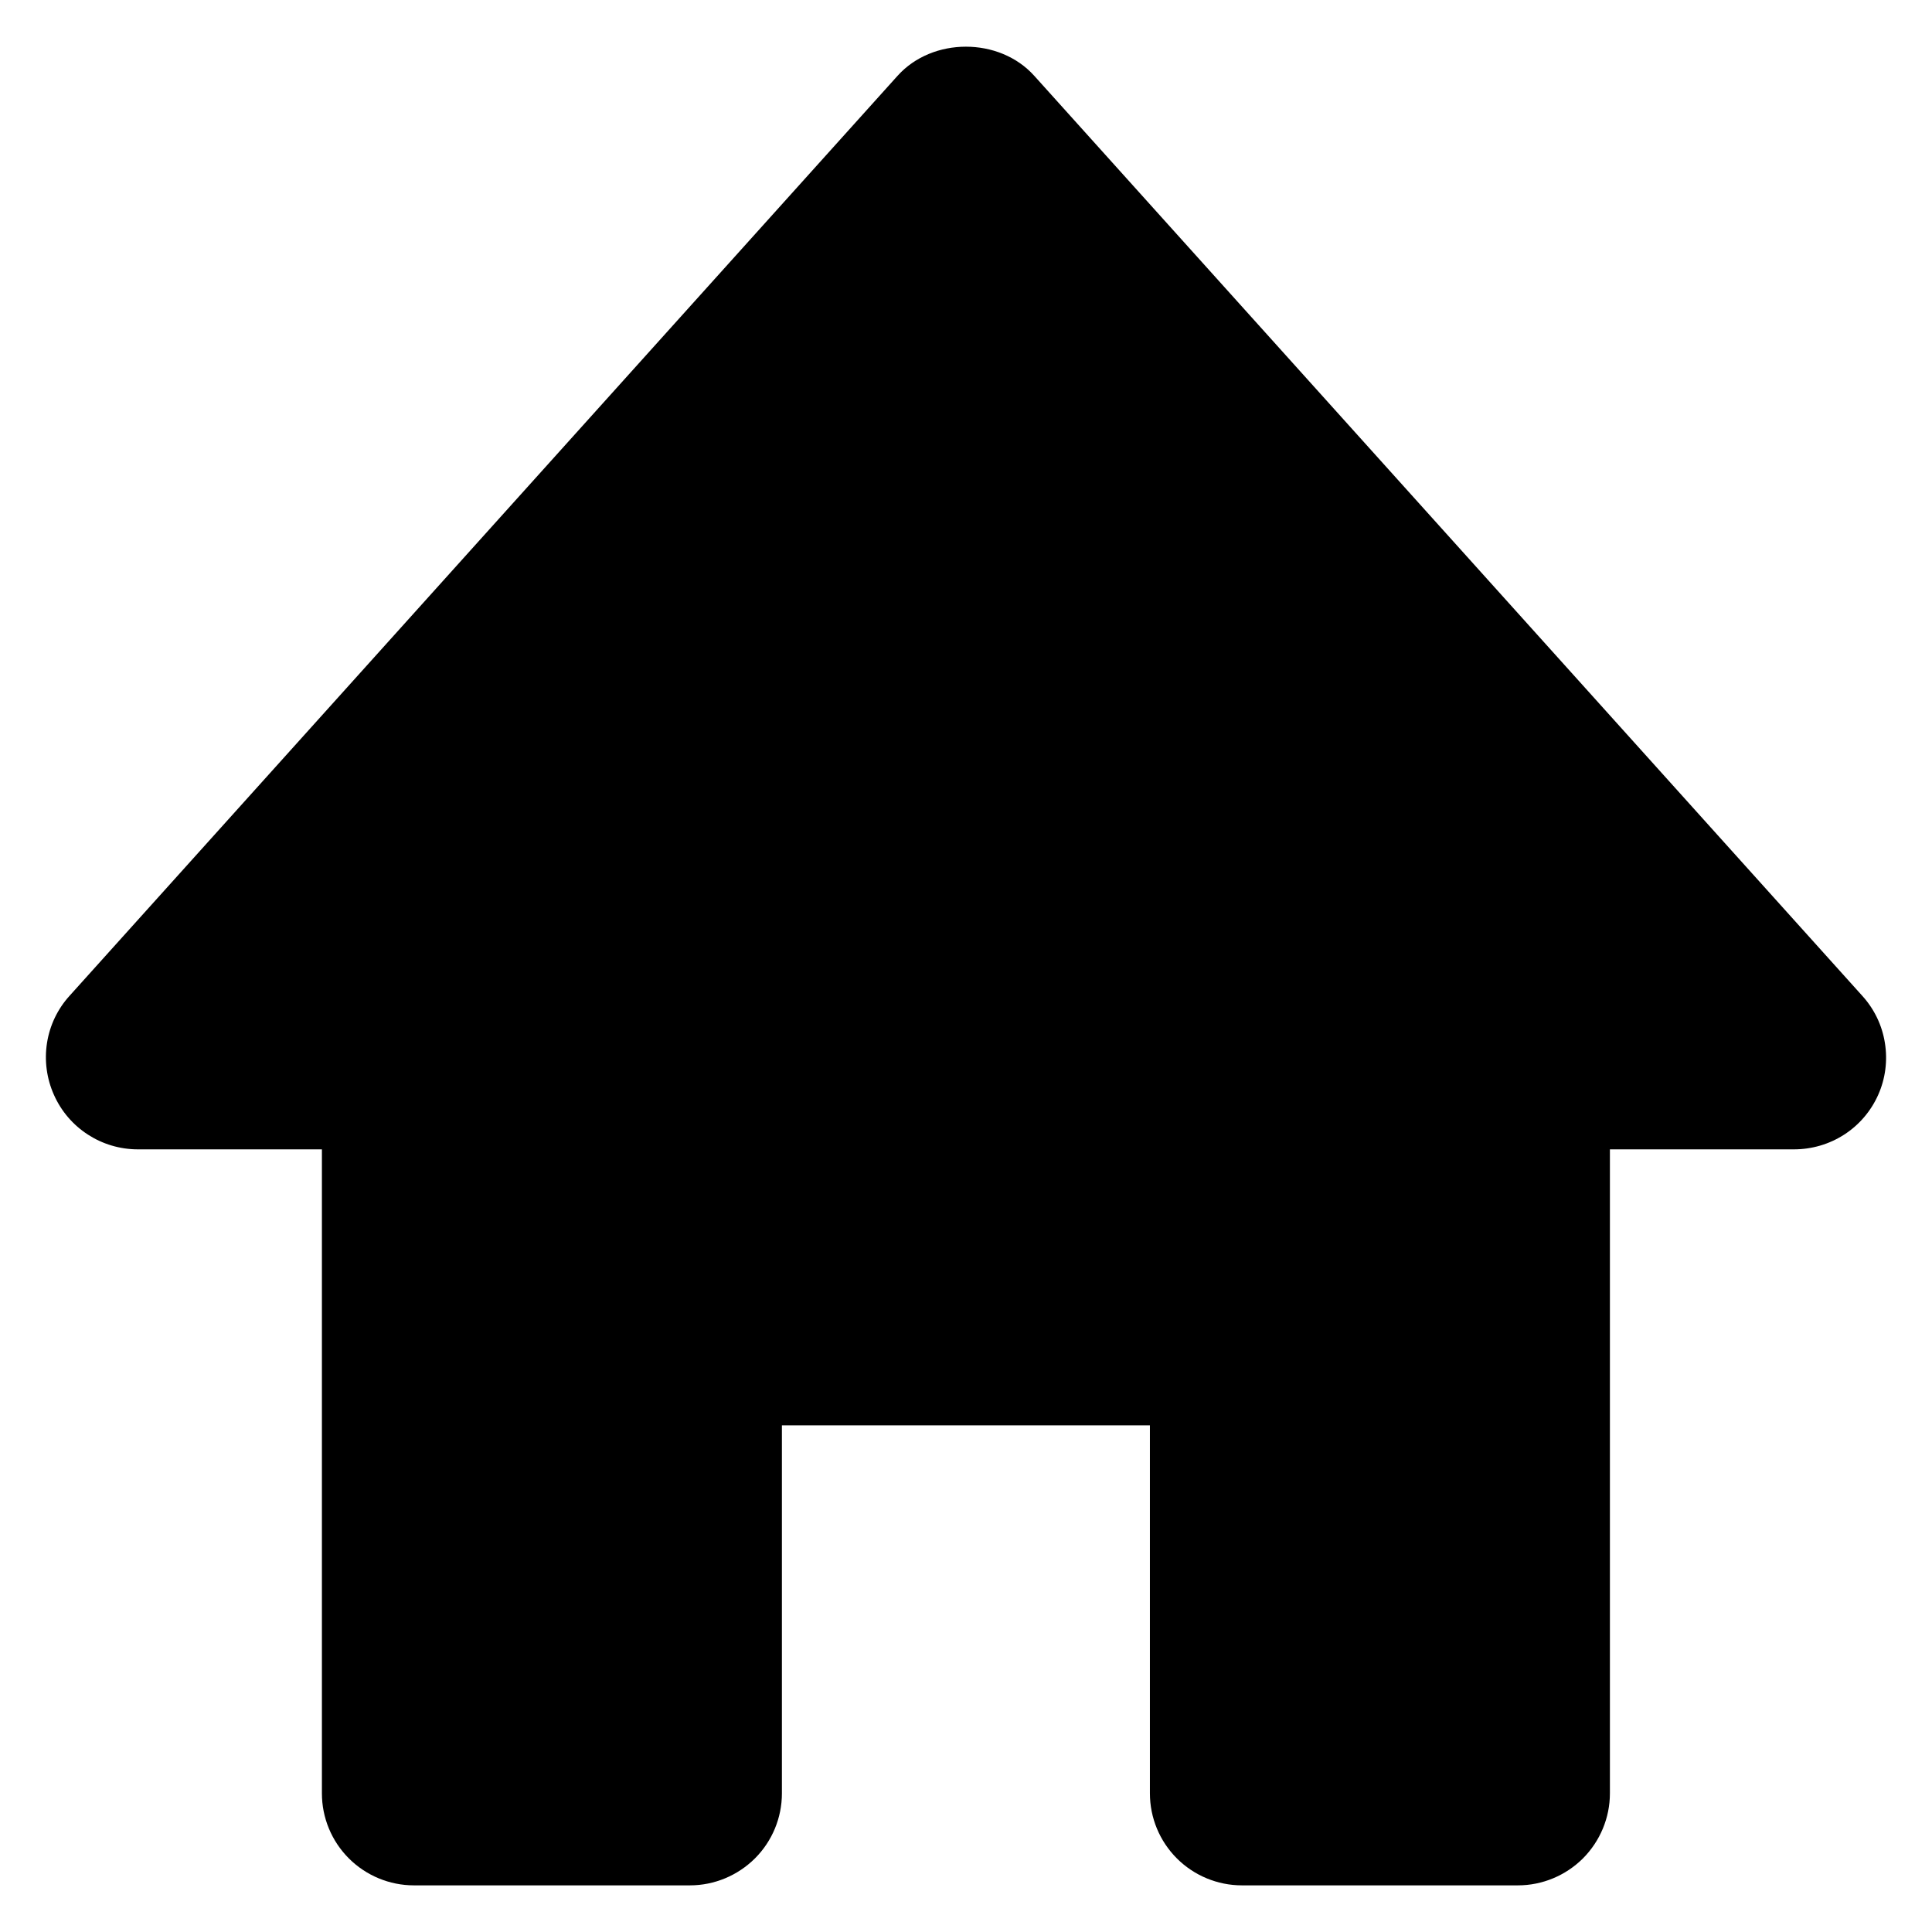<svg width="21" height="21" viewBox="0 0 21 21" fill="none" xmlns="http://www.w3.org/2000/svg">
<path d="M20.242 10.824L11.242 0.824C10.863 0.402 10.135 0.402 9.756 0.824L0.756 10.824C0.626 10.967 0.541 11.145 0.511 11.336C0.481 11.527 0.507 11.723 0.586 11.9C0.746 12.261 1.104 12.493 1.499 12.493H3.499V19.493C3.499 19.758 3.604 20.012 3.792 20.2C3.979 20.387 4.234 20.493 4.499 20.493H7.499C7.764 20.493 8.018 20.387 8.206 20.2C8.394 20.012 8.499 19.758 8.499 19.493V15.493H12.499V19.493C12.499 19.758 12.604 20.012 12.792 20.2C12.979 20.387 13.234 20.493 13.499 20.493H16.499C16.764 20.493 17.018 20.387 17.206 20.2C17.393 20.012 17.499 19.758 17.499 19.493V12.493H19.499C19.693 12.493 19.882 12.438 20.045 12.333C20.208 12.228 20.336 12.078 20.415 11.901C20.494 11.724 20.519 11.528 20.488 11.336C20.458 11.145 20.372 10.967 20.242 10.824Z" fill="black"/>
</svg>
